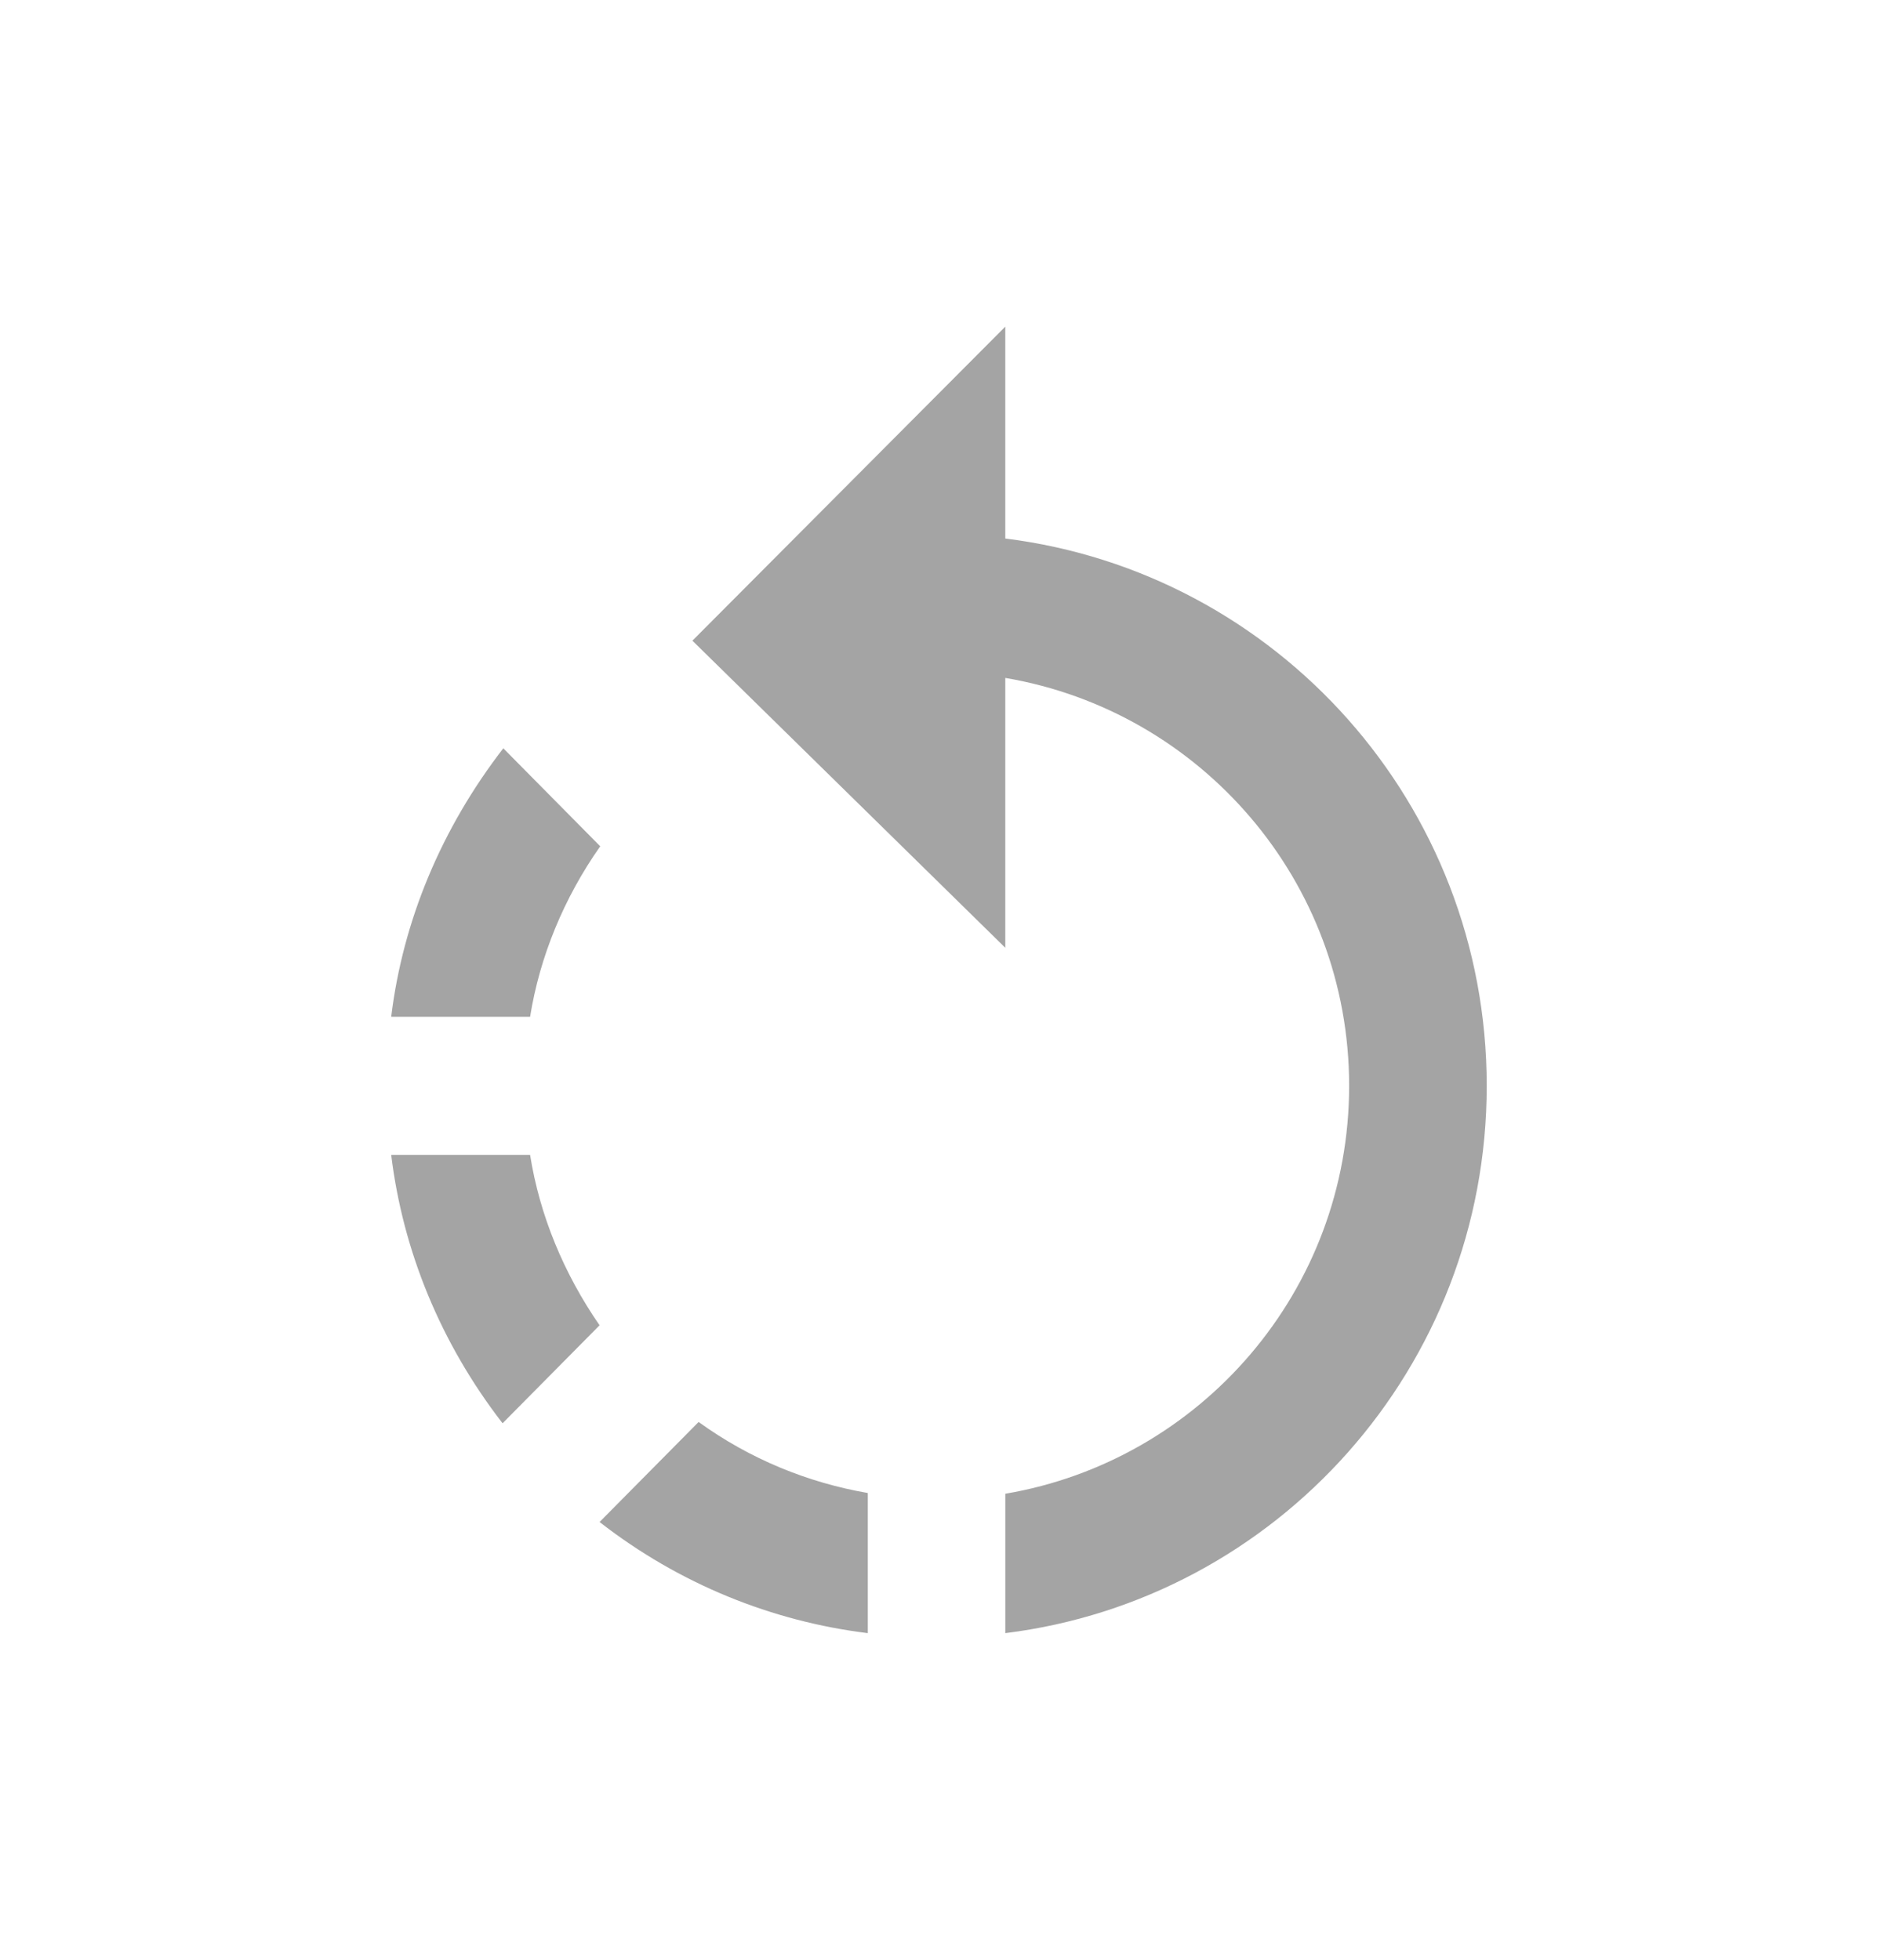 <svg width="23" height="24" viewBox="0 0 23 24" fill="none" xmlns="http://www.w3.org/2000/svg">
<path d="M7.351 10.364L6.164 9.164C5.406 10.145 4.934 11.277 4.791 12.452H6.492C6.61 11.717 6.905 10.998 7.351 10.364ZM6.492 14.143H4.791C4.934 15.318 5.397 16.45 6.155 17.43L7.343 16.23C6.905 15.596 6.61 14.886 6.492 14.143ZM7.343 18.639C8.32 19.4 9.457 19.856 10.628 20V18.284C9.895 18.157 9.187 17.87 8.556 17.414L7.343 18.639ZM12.312 6.595V4L8.48 7.846L12.312 11.607V8.302C14.704 8.708 16.523 10.787 16.523 13.297C16.523 15.808 14.704 17.887 12.312 18.293V20C15.639 19.586 18.208 16.746 18.208 13.297C18.208 9.849 15.639 7.009 12.312 6.595Z" fill="#A4A4A4"/>
</svg>
